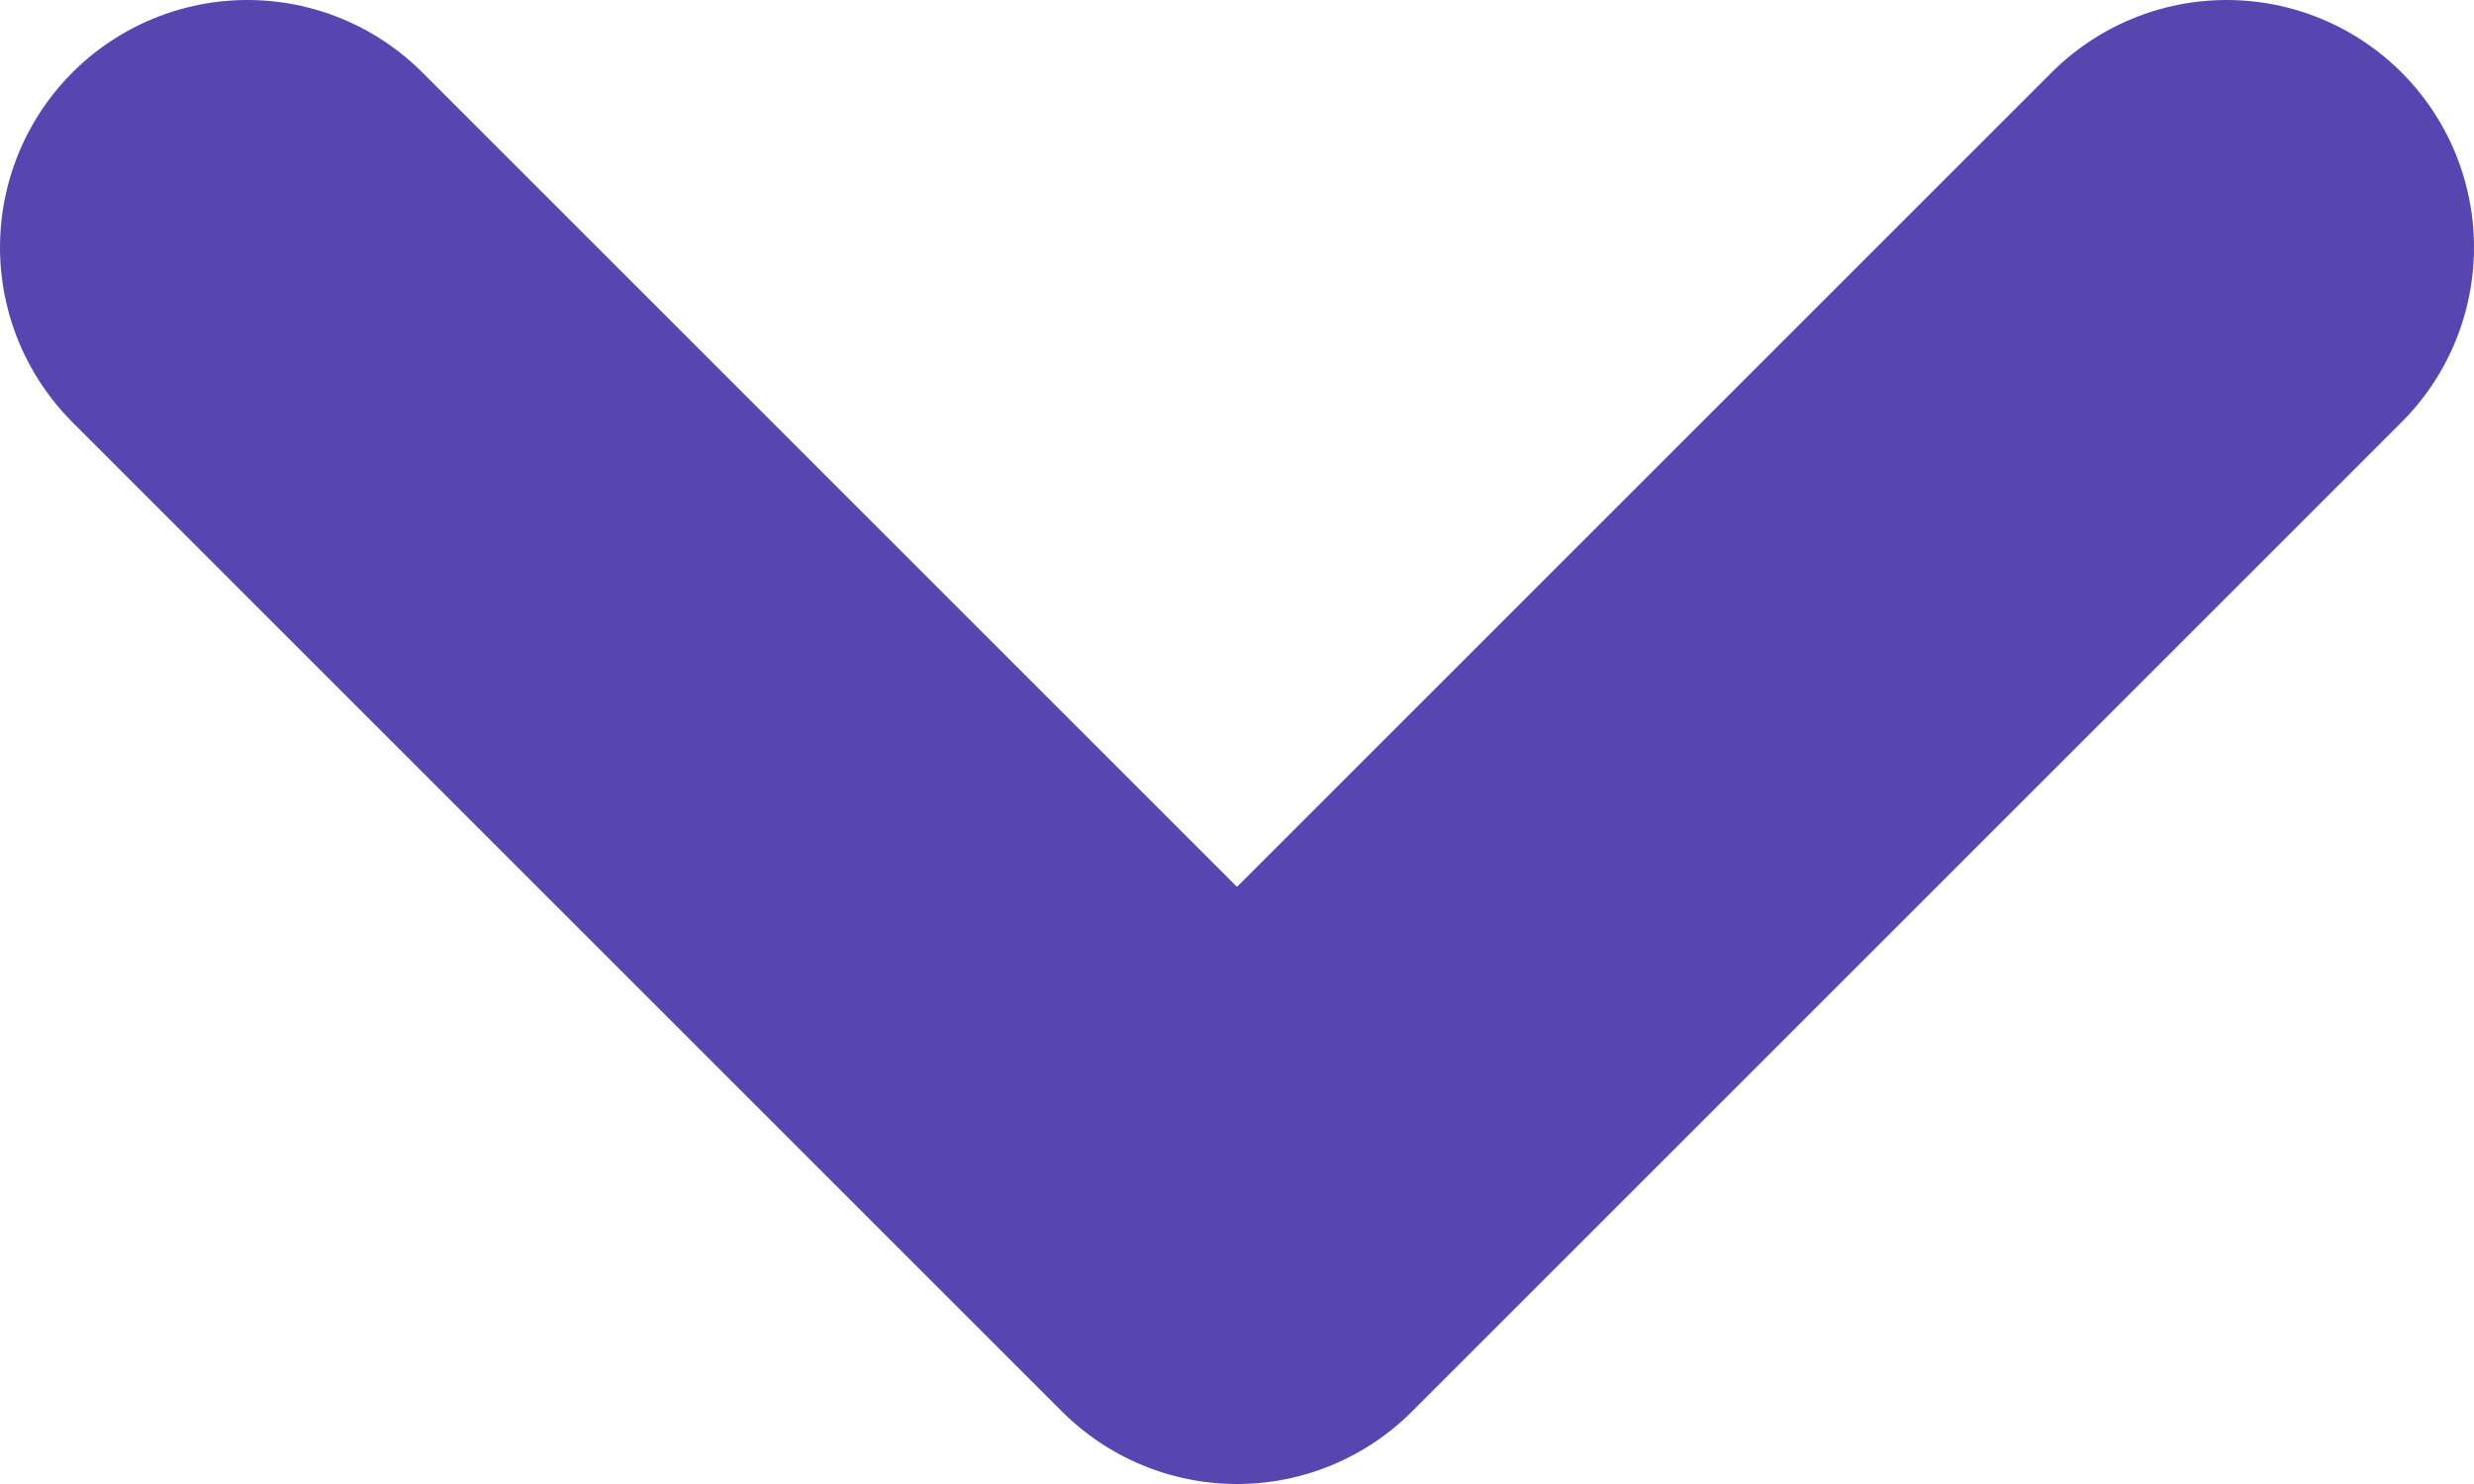 <svg width="10" height="6" viewBox="0 0 10 6" fill="none" xmlns="http://www.w3.org/2000/svg">
<path d="M9 1L5 5L1 1" stroke="#5746AF" stroke-width="2" stroke-linecap="round" stroke-linejoin="round"/>
</svg>
